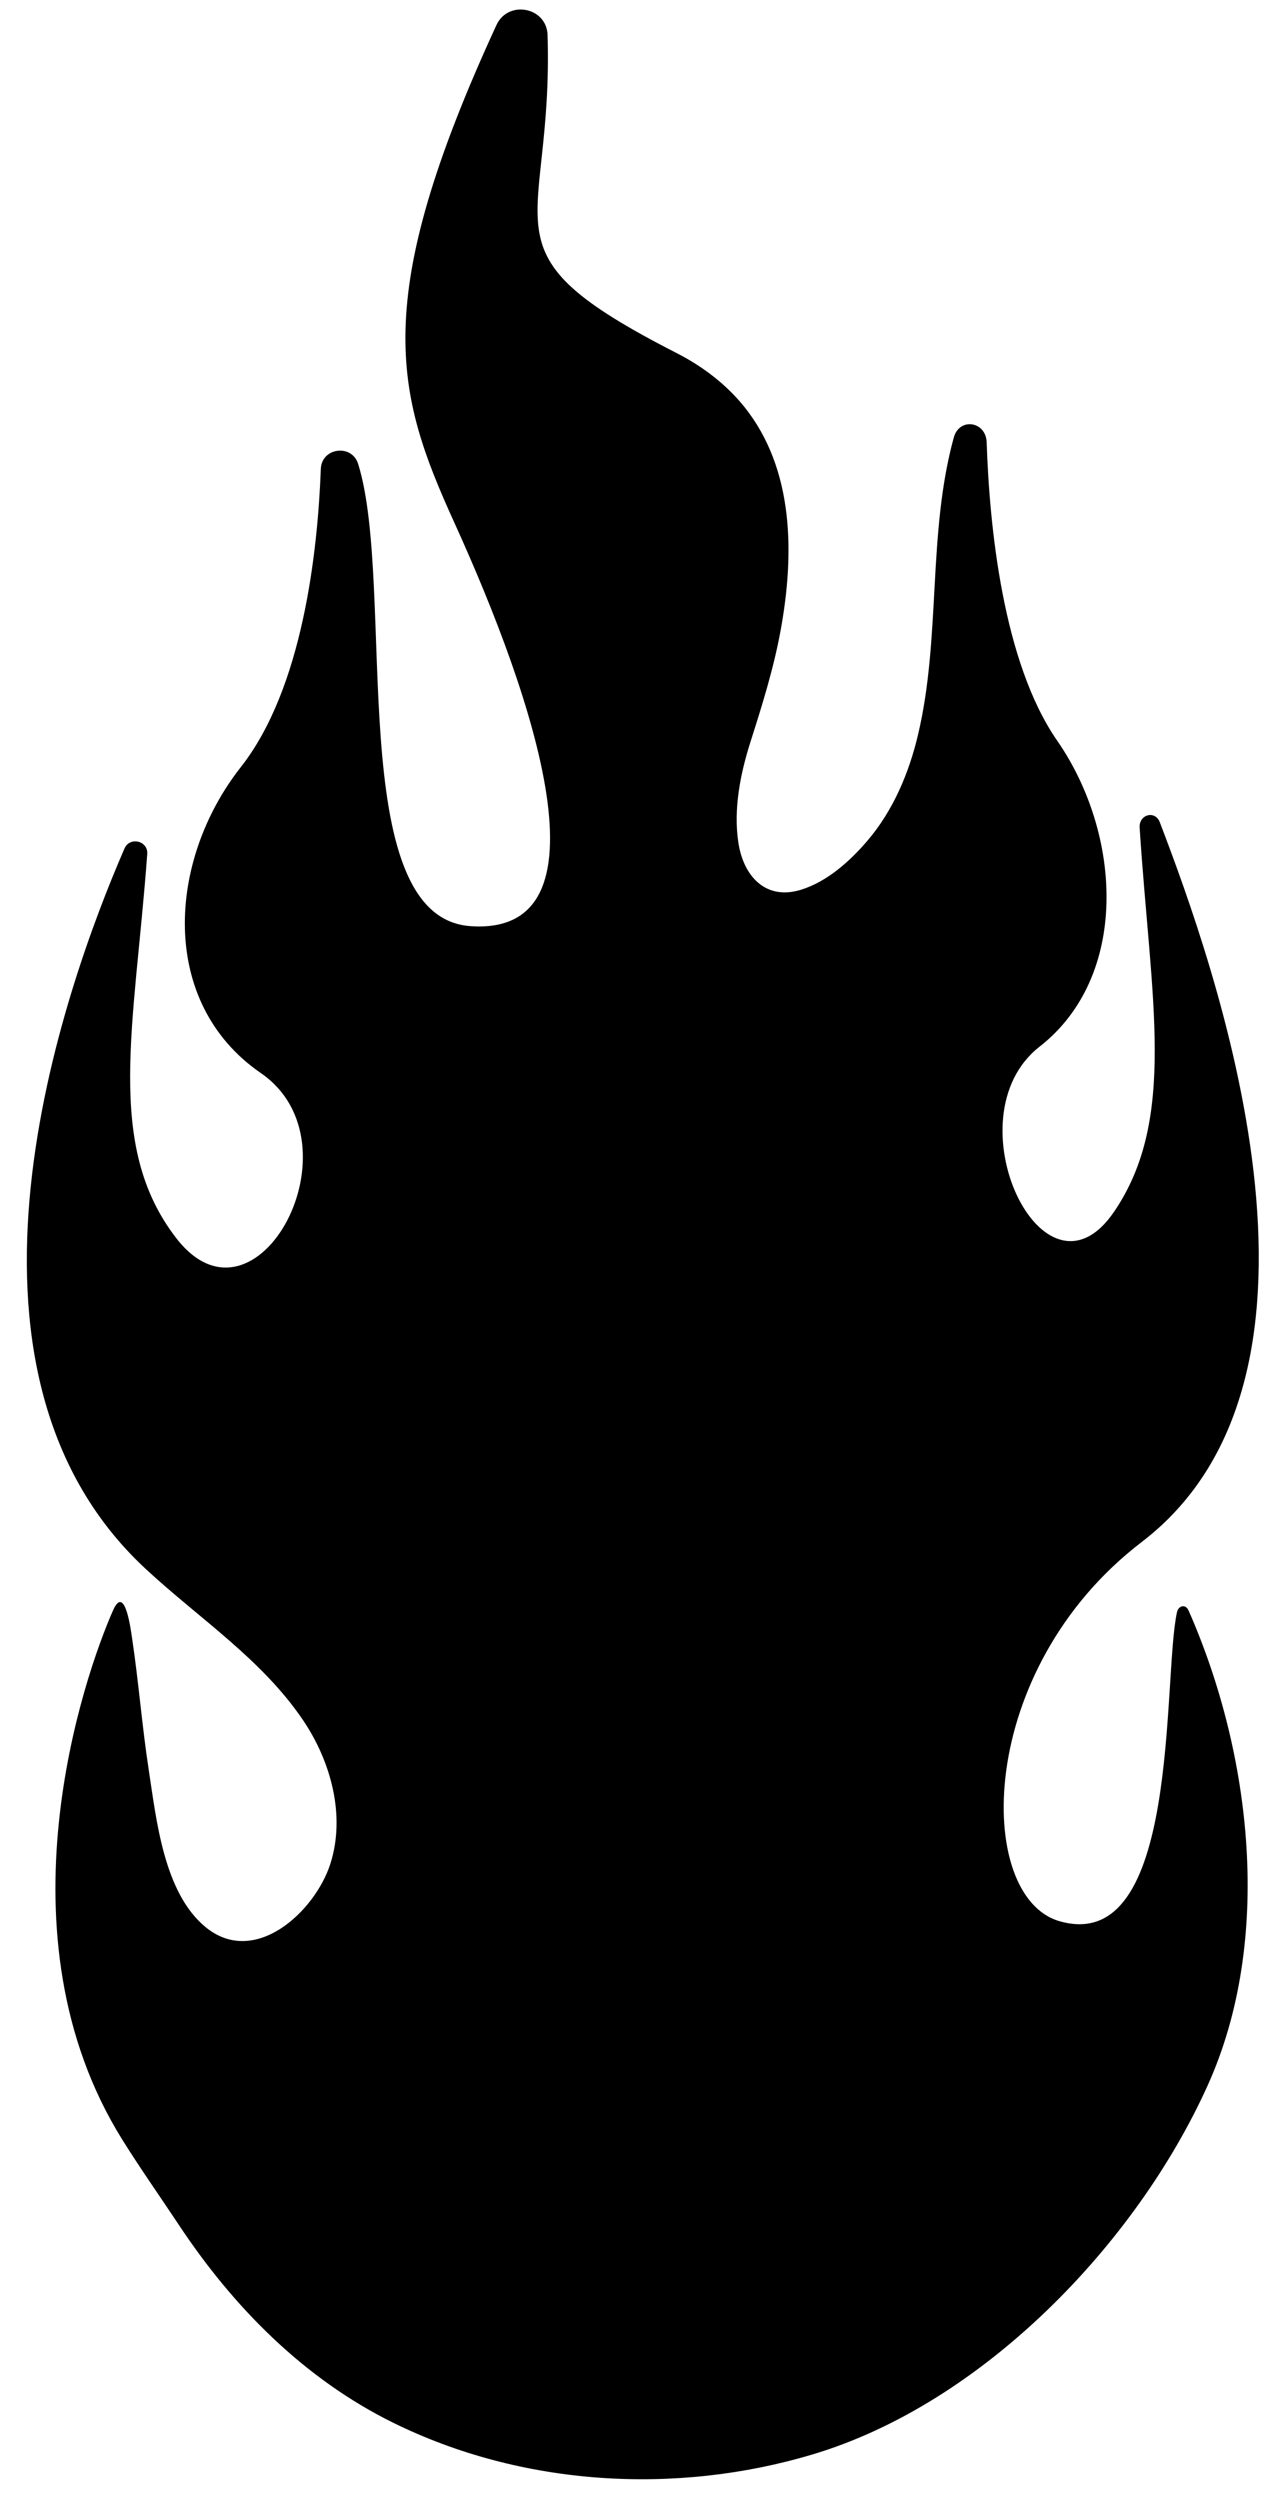 <svg width="37" height="72" viewBox="0 0 37 72" fill="none" xmlns="http://www.w3.org/2000/svg">
<path d="M34.246 46.377C34.165 46.195 33.959 46.238 33.916 46.433C33.495 48.334 34.025 56.35 30.524 55.33C28.092 54.62 28.092 48.09 32.9 44.411C39.239 39.562 34.988 27.776 33.42 23.679C33.285 23.328 32.816 23.456 32.84 23.837C33.161 28.794 33.925 32.229 32.102 34.901C30.068 37.881 27.357 32.173 29.956 30.145C32.554 28.116 32.331 24.024 30.464 21.332C28.895 19.068 28.512 15.143 28.432 12.741C28.412 12.129 27.644 12.016 27.484 12.602C26.722 15.383 27.119 18.35 26.455 21.157C26.195 22.26 25.739 23.345 24.993 24.217C24.493 24.801 23.835 25.394 23.083 25.625C22.064 25.941 21.425 25.235 21.278 24.275C21.129 23.309 21.333 22.287 21.626 21.366C21.966 20.299 22.298 19.241 22.498 18.136C22.891 15.976 22.893 13.515 21.444 11.712C20.921 11.064 20.246 10.551 19.502 10.171C13.698 7.206 15.954 6.752 15.779 1.01C15.755 0.205 14.645 -0.011 14.306 0.721C10.644 8.669 11.386 11.303 13.094 15.056C15.401 20.128 17.709 26.976 13.549 26.673C9.878 26.404 11.422 16.907 10.321 13.363C10.14 12.777 9.269 12.89 9.245 13.503C9.155 15.904 8.72 19.83 6.94 22.092C4.822 24.786 4.568 28.877 7.517 30.906C10.465 32.935 7.388 38.642 5.081 35.662C3.012 32.99 3.88 29.554 4.243 24.596C4.272 24.215 3.74 24.087 3.587 24.438C1.808 28.535 -2.035 39.386 4.183 45.172C5.725 46.606 7.541 47.779 8.735 49.546C9.532 50.727 9.963 52.282 9.522 53.672C9.088 55.041 7.349 56.678 5.92 55.499C4.718 54.51 4.506 52.403 4.288 50.987C4.093 49.715 3.994 48.432 3.803 47.16C3.766 46.916 3.597 45.614 3.259 46.377C2.419 48.275 -0.158 55.719 3.522 61.621C4.042 62.454 4.61 63.259 5.152 64.076C6.714 66.434 8.752 68.504 11.322 69.773C15.038 71.606 19.473 71.872 23.43 70.685C28.327 69.216 32.742 64.619 34.8 60.063C36.696 55.869 36.07 50.504 34.247 46.377H34.246Z" fill="black"/>
</svg>
